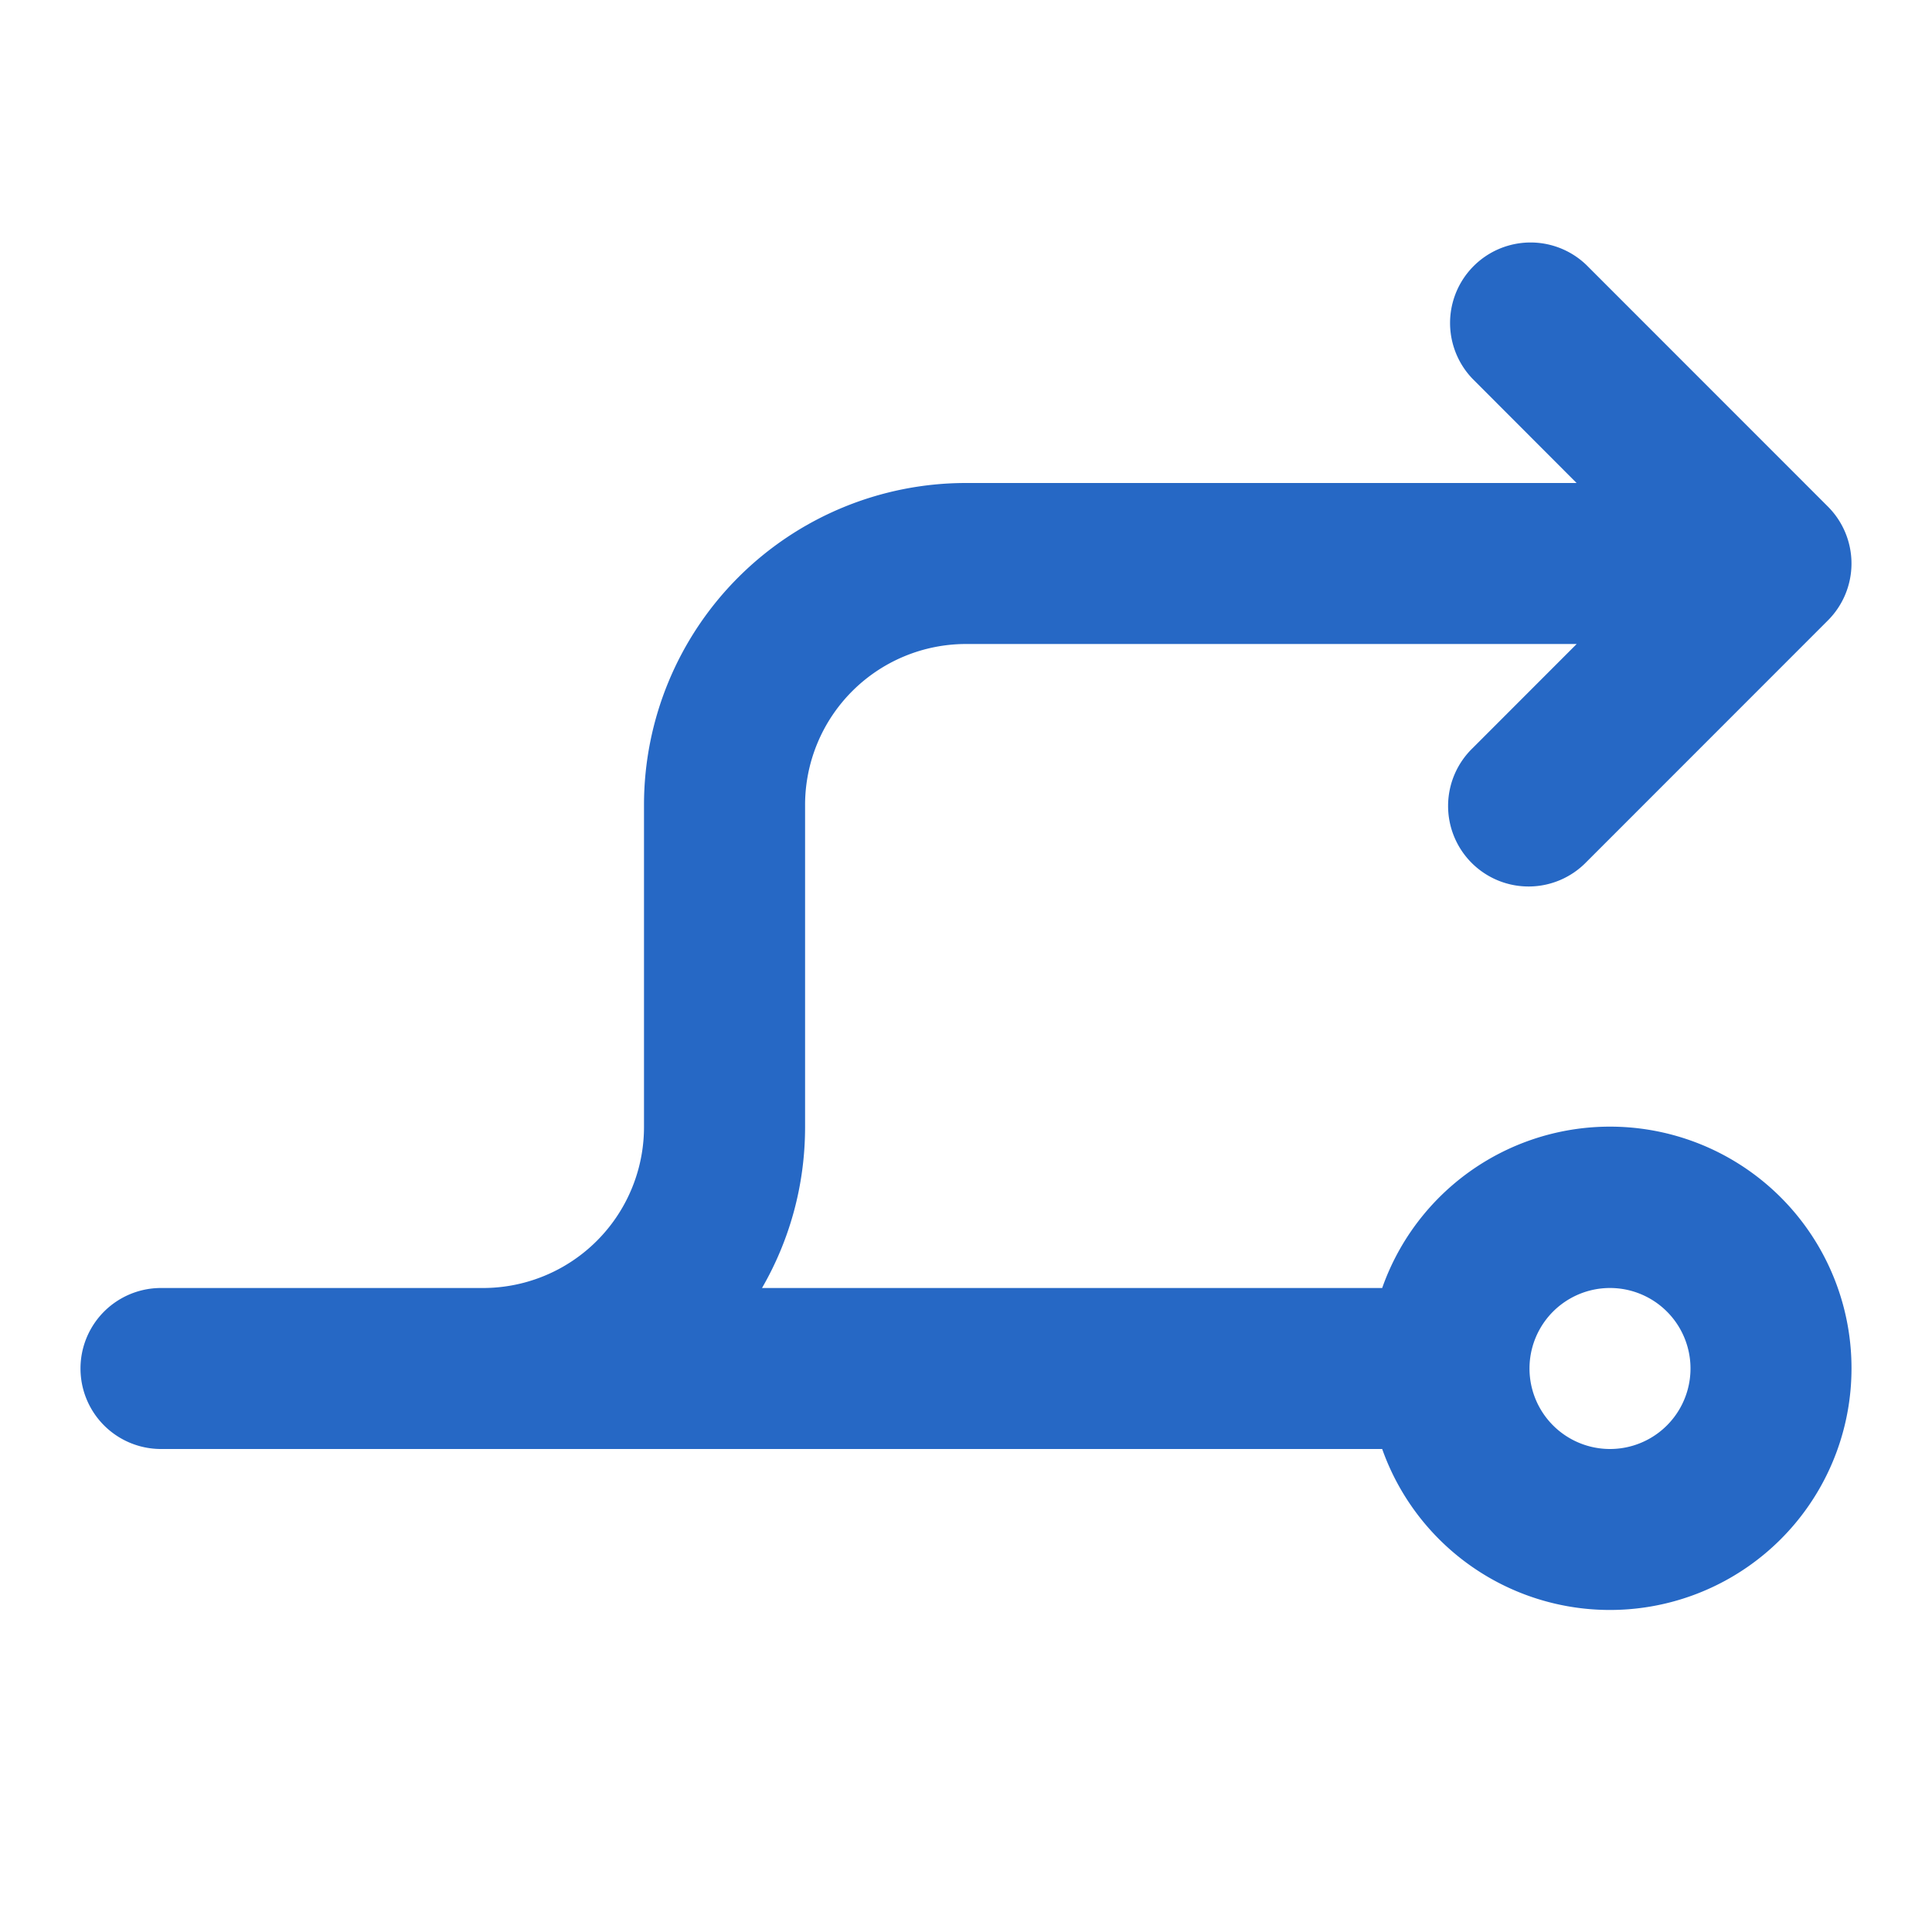 <svg xmlns="http://www.w3.org/2000/svg" fill="none" viewBox="0 0 24 24" class="acv-icon"><path fill="#2668C5" fill-rule="evenodd" d="M23 17a3 3 0 0 0-5.83-1H9.466c.34-.588.535-1.271.535-2v-4a2 2 0 0 1 2-2h7.585l-1.292 1.293a1 1 0 1 0 1.414 1.414l2.999-3a1 1 0 0 0 0-1.414l-2.999-3a1 1 0 0 0-1.414 1.414L19.585 6H12a4 4 0 0 0-4 4v4a2 2 0 0 1-2 2H2a1 1 0 1 0 0 2h15.17A3.001 3.001 0 0 0 23 17Zm-2 0a1 1 0 1 1-2 0 1 1 0 0 1 2 0Z" clip-rule="evenodd"/></svg>